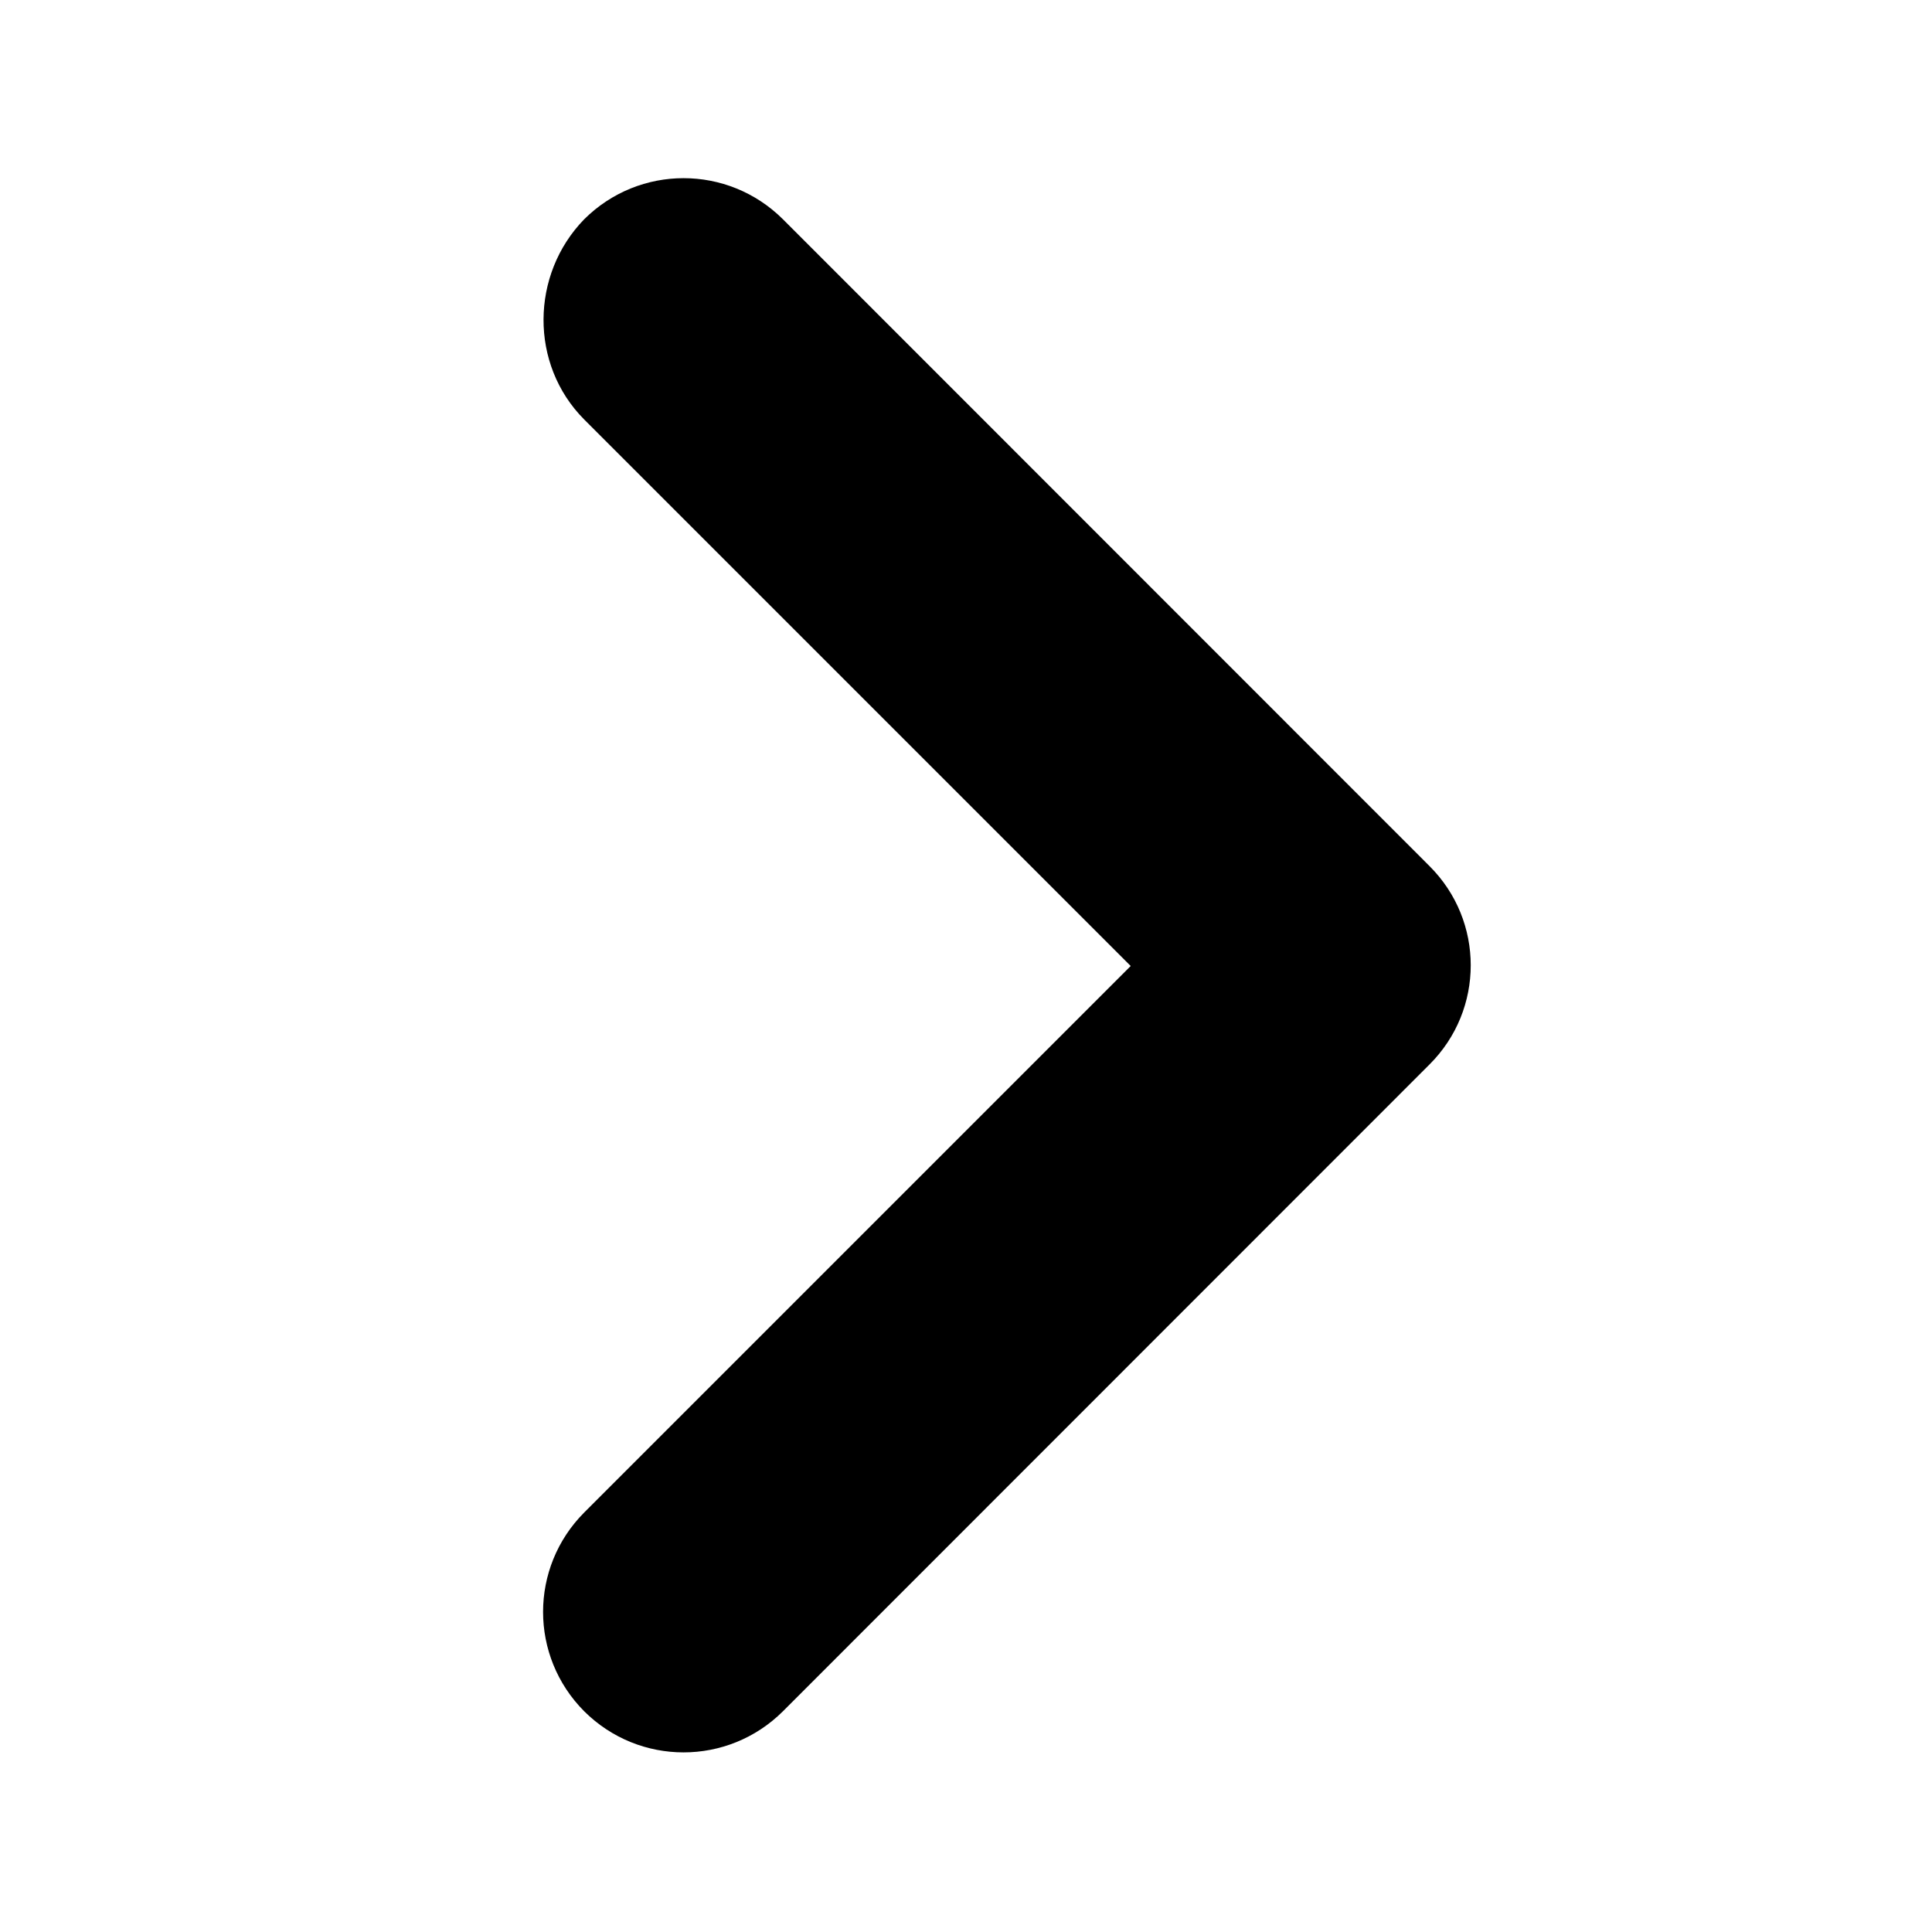 <svg width="8" height="8" viewBox="0 0 8 8" fill="none" xmlns="http://www.w3.org/2000/svg">
<path d="M2.419 1.737L4.682 4L2.419 6.263C2.192 6.491 2.192 6.858 2.419 7.086C2.647 7.313 3.014 7.313 3.242 7.086L5.919 4.408C6.147 4.181 6.147 3.813 5.919 3.586L3.242 0.908C3.014 0.681 2.647 0.681 2.419 0.908C2.197 1.136 2.192 1.509 2.419 1.737V1.737Z" fill="black"/>
</svg>
